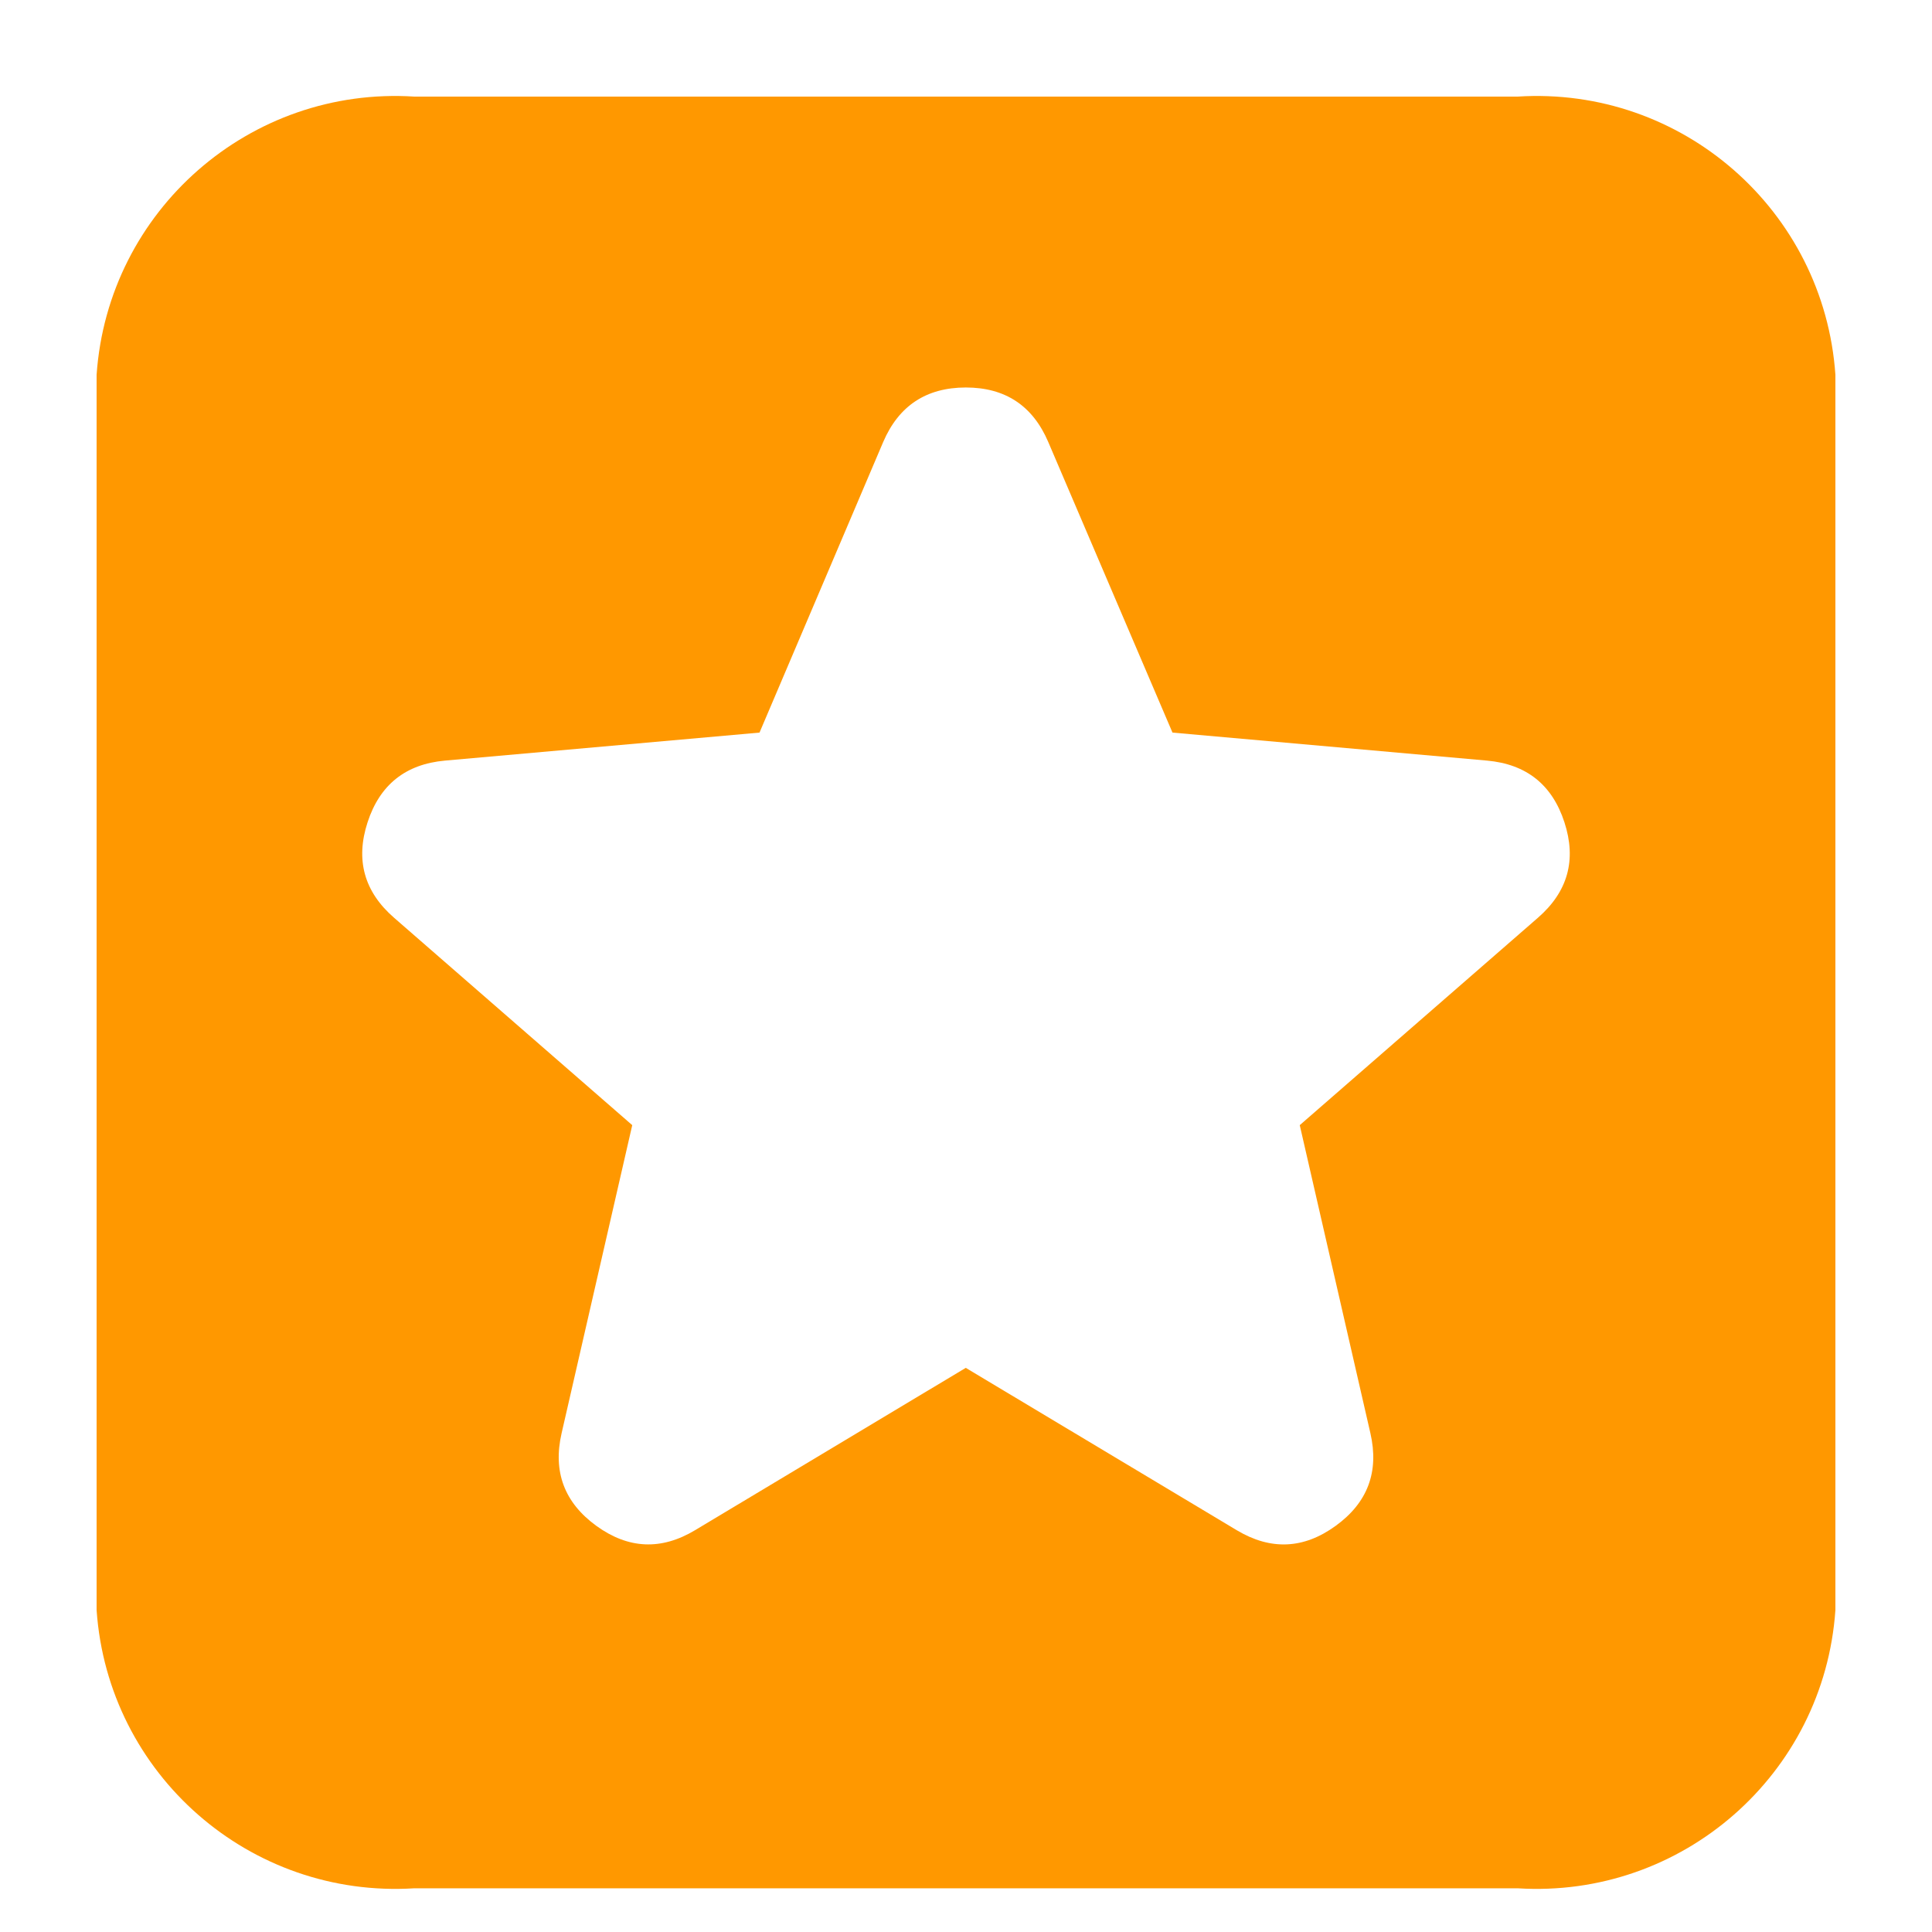 <svg xmlns="http://www.w3.org/2000/svg" xmlns:xlink="http://www.w3.org/1999/xlink" fill="none" version="1.1" width="16" height="16" viewBox="0 0 16 16"><g><g><path d="M3.432,0.8L12.568,0.8C13.93,0.713,15.106,1.743,15.2,3.104L15.2,13.334C15.106,14.695,13.93,15.724,12.568,15.638L3.432,15.638C2.07,15.724,0.894,14.695,0.8,13.334L0.8,3.104C0.894,1.743,2.07,0.713,3.432,0.8ZM6.29,6.067L3.685,6.299Q3.196,6.343,3.044,6.81Q2.892,7.277,3.263,7.6L5.236,9.318L4.651,11.869Q4.541,12.347,4.938,12.636Q5.336,12.925,5.757,12.672L7.998,11.328L10.243,12.673Q10.665,12.925,11.062,12.636Q11.459,12.348,11.349,11.869L10.764,9.318L12.737,7.6Q13.108,7.277,12.956,6.81Q12.804,6.343,12.315,6.299L9.71,6.067L8.681,3.66Q8.488,3.209,7.998,3.209Q7.507,3.21,7.314,3.661L6.29,6.067Z" fill-rule="evenodd" fill="#FF9800" fill-opacity="1"/></g></g></svg>